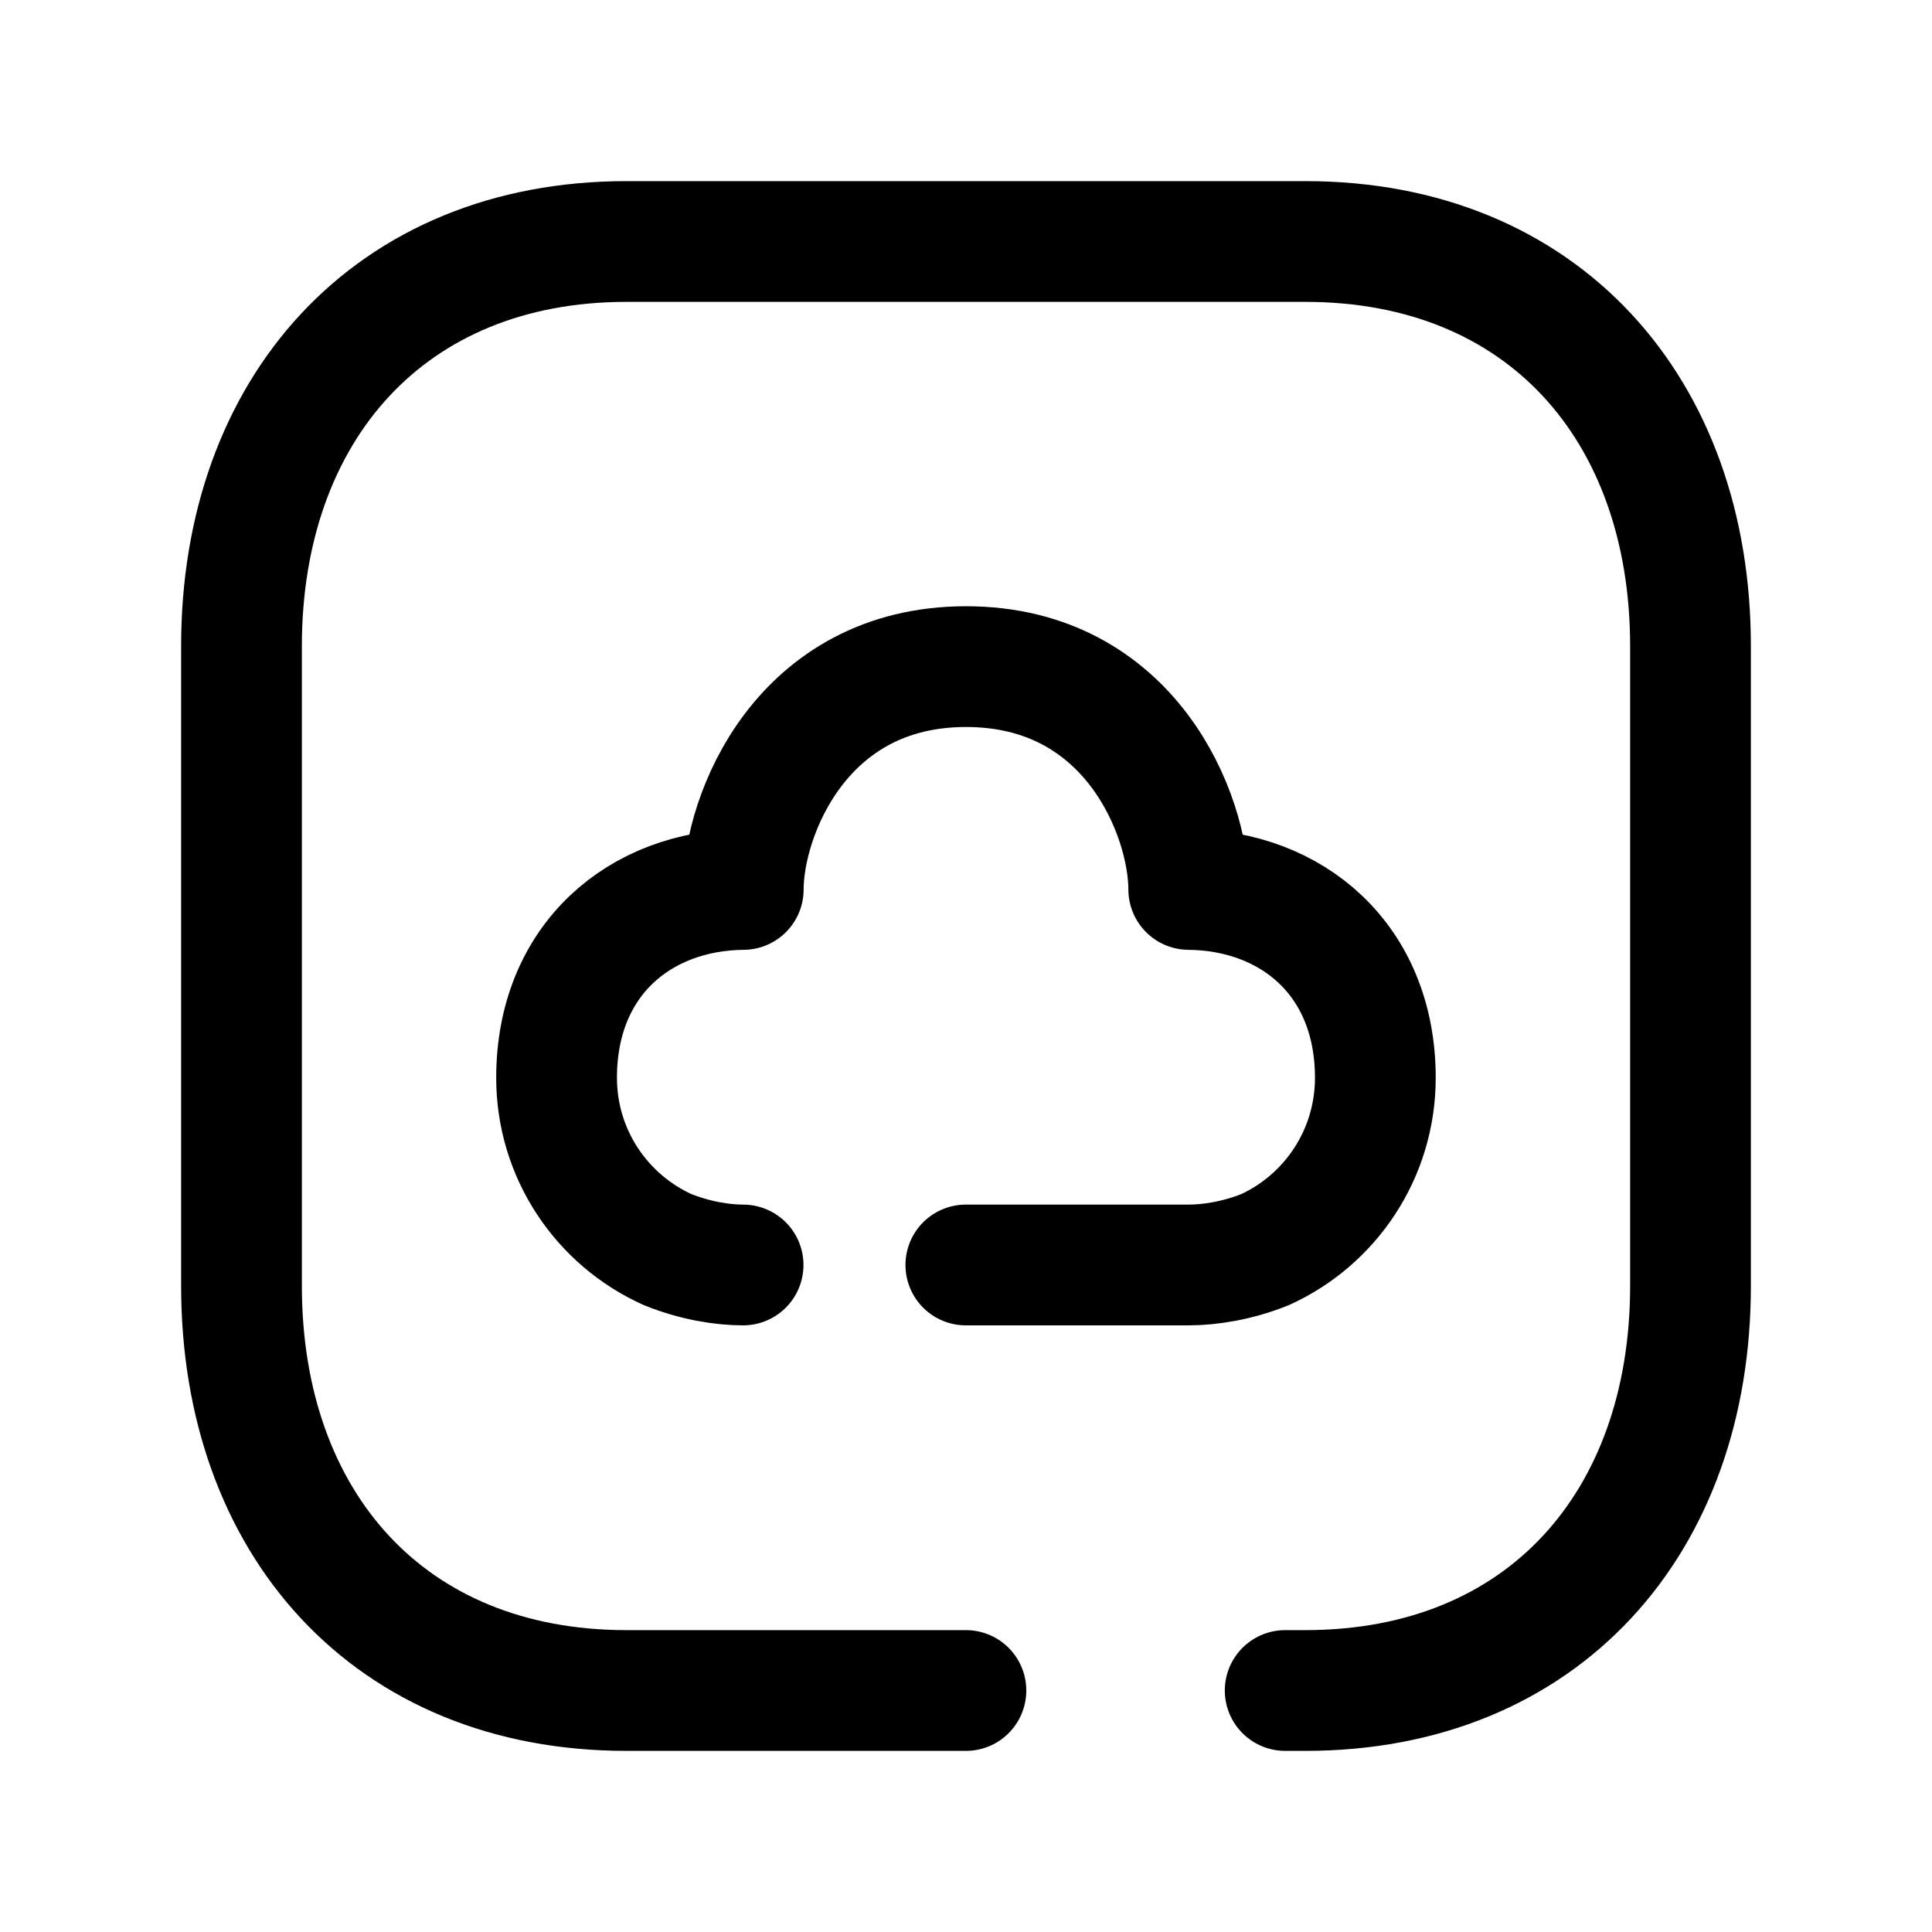 <svg width="24" height="24" viewBox="0 0 24 24" fill="none" xmlns="http://www.w3.org/2000/svg">
<path d="M11.999 21H7.782C4.834 21 3 18.919 3 15.974V8.026C3 5.081 4.843 3 7.782 3H16.217C19.165 3 21 5.081 21 8.026V15.974C21 18.919 19.165 21 16.216 21H15.965" stroke="black" stroke-width="1.5" stroke-linecap="round" stroke-linejoin="round"/>
<path d="M9.231 15.714C8.973 15.714 8.632 15.66 8.291 15.522C7.479 15.155 6.914 14.338 6.914 13.389C6.914 11.922 7.95 11.061 9.233 11.049C9.233 10.127 9.957 8.281 12 8.281C14.044 8.281 14.767 10.127 14.767 11.049C16.049 11.061 17.085 11.922 17.085 13.389C17.085 14.338 16.523 15.157 15.711 15.525C15.365 15.663 15.024 15.714 14.765 15.714H11.998" stroke="black" stroke-width="1.5" stroke-linecap="round" stroke-linejoin="round"/>
</svg>